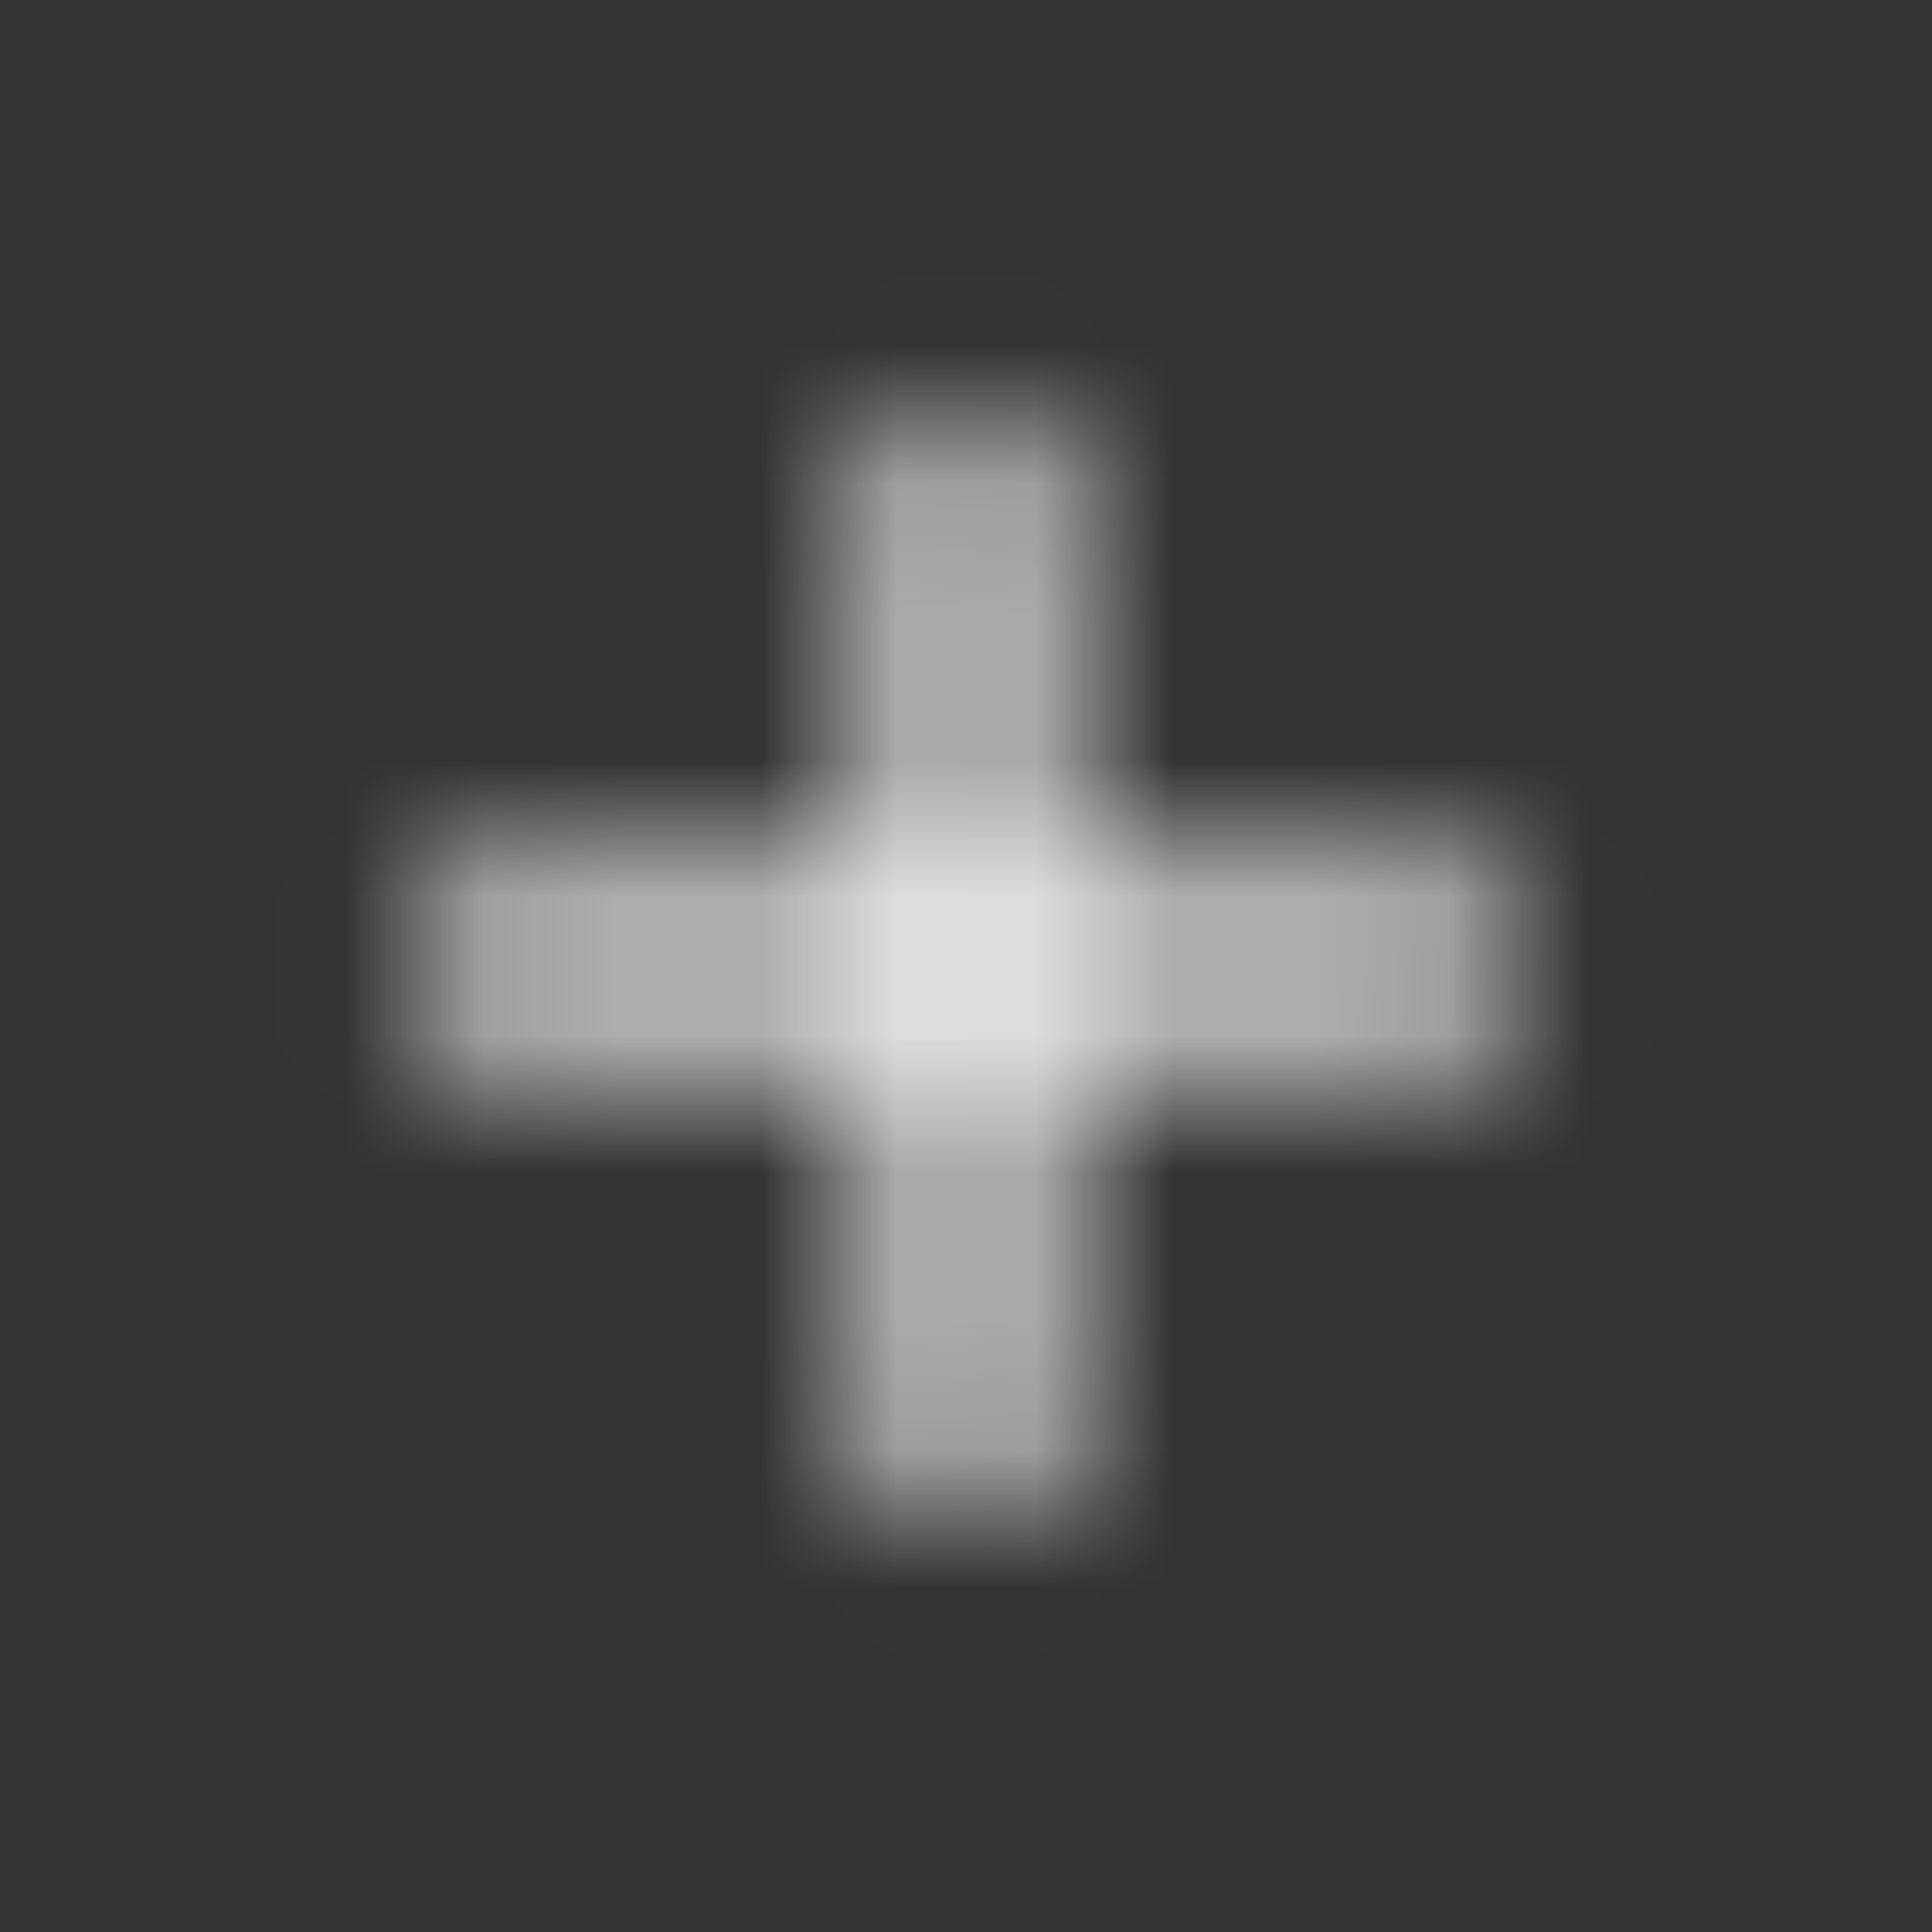 <svg width="14" height="14" viewBox="0 0 14 14" fill="none" xmlns="http://www.w3.org/2000/svg">
<rect x="0" y="0" width="14" height="14" fill="#333333" stroke="none"/>
<mask id="mask0_6328_20258" style="mask-type:alpha" maskUnits="userSpaceOnUse" x="2" y="2" width="10" height="10">
<path d="M10.499 7.583H7.583V10.499C7.583 10.82 7.32 11.083 6.999 11.083C6.679 11.083 6.416 10.82 6.416 10.499V7.583H3.499C3.179 7.583 2.916 7.32 2.916 6.999C2.916 6.679 3.179 6.416 3.499 6.416H6.416V3.499C6.416 3.179 6.679 2.916 6.999 2.916C7.32 2.916 7.583 3.179 7.583 3.499V6.416H10.499C10.82 6.416 11.083 6.679 11.083 6.999C11.083 7.32 10.82 7.583 10.499 7.583Z" fill="black"/>
</mask>
<g mask="url(#mask0_6328_20258)">
<rect width="14" height="14" fill="white"/>
</g>
</svg>